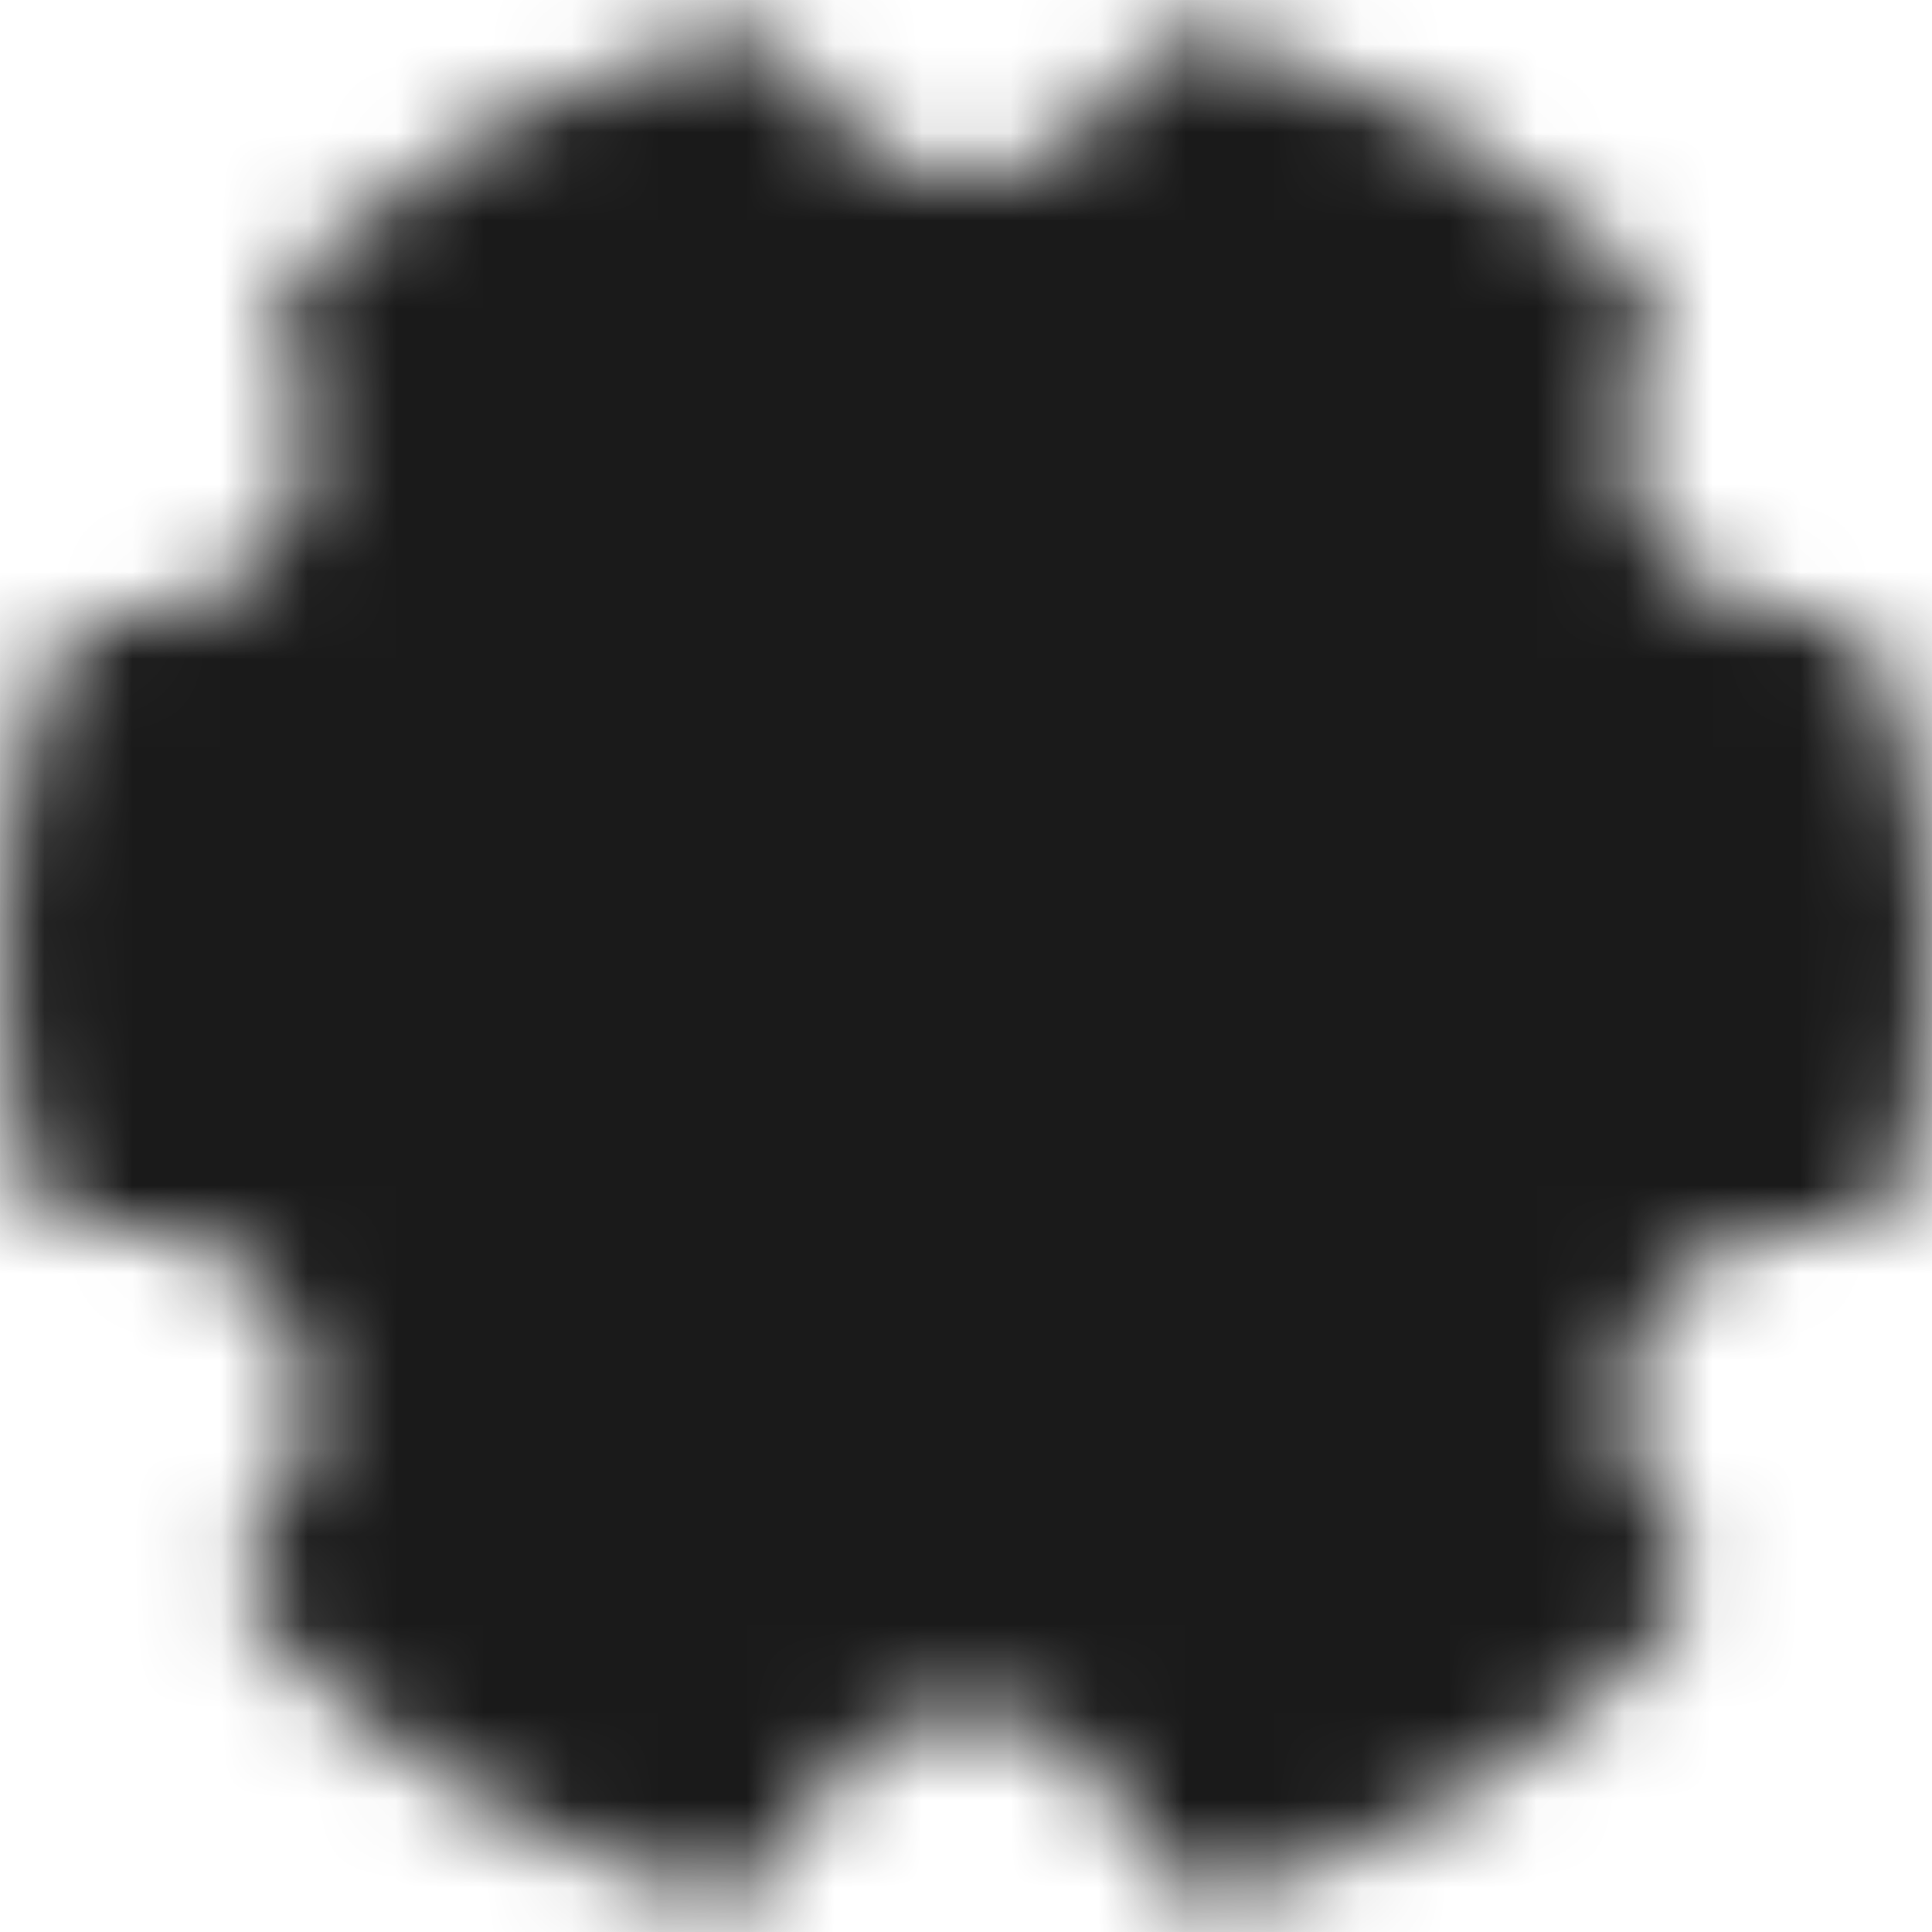 <svg width="22" height="22" viewBox="0 0 22 22" fill="none" xmlns="http://www.w3.org/2000/svg">
<mask id="mask0_430_1198" style="mask-type:luminance" maskUnits="userSpaceOnUse" x="0" y="0" width="22" height="22">
<path d="M8.142 20.585C6.488 20.091 4.99 19.178 3.794 17.933C4.179 17.477 4.419 16.916 4.483 16.323C4.547 15.729 4.433 15.13 4.155 14.602C3.876 14.073 3.447 13.64 2.921 13.357C2.395 13.075 1.797 12.955 1.203 13.014C1.067 12.351 0.999 11.677 1 11C1 9.955 1.16 8.947 1.458 8H1.5C2.01 8 2.511 7.87 2.957 7.623C3.403 7.375 3.778 7.018 4.048 6.585C4.317 6.153 4.472 5.658 4.497 5.149C4.523 4.64 4.418 4.132 4.192 3.675C5.365 2.584 6.783 1.79 8.326 1.361C8.577 1.855 8.96 2.269 9.432 2.558C9.904 2.847 10.447 3 11 3C11.553 3 12.096 2.847 12.568 2.558C13.04 2.269 13.423 1.855 13.674 1.361C15.217 1.79 16.635 2.584 17.808 3.675C17.581 4.136 17.476 4.647 17.503 5.16C17.53 5.672 17.689 6.169 17.963 6.603C18.238 7.037 18.619 7.394 19.07 7.638C19.522 7.883 20.029 8.007 20.542 8C20.846 8.971 21.001 9.982 21 11C21 11.69 20.93 12.364 20.797 13.015C20.203 12.956 19.605 13.075 19.079 13.358C18.553 13.641 18.123 14.074 17.845 14.602C17.567 15.13 17.453 15.729 17.517 16.323C17.581 16.917 17.821 17.477 18.206 17.934C17.01 19.178 15.512 20.092 13.858 20.585C13.664 19.98 13.282 19.452 12.769 19.077C12.255 18.703 11.636 18.501 11 18.501C10.364 18.501 9.745 18.703 9.231 19.077C8.718 19.452 8.336 19.98 8.142 20.585Z" fill="white" stroke="white" stroke-width="2" stroke-linejoin="round"/>
<path d="M11 14.5C11.46 14.5 11.915 14.409 12.339 14.234C12.764 14.058 13.15 13.8 13.475 13.475C13.8 13.15 14.058 12.764 14.234 12.339C14.409 11.915 14.5 11.46 14.5 11C14.5 10.54 14.409 10.085 14.234 9.661C14.058 9.236 13.8 8.85 13.475 8.525C13.15 8.2 12.764 7.942 12.339 7.766C11.915 7.591 11.46 7.5 11 7.5C10.072 7.5 9.181 7.869 8.525 8.525C7.869 9.181 7.5 10.072 7.5 11C7.5 11.928 7.869 12.819 8.525 13.475C9.181 14.131 10.072 14.5 11 14.5Z" fill="black" stroke="black" stroke-width="2" stroke-linejoin="round"/>
</mask>
<g mask="url(#mask0_430_1198)">
<path d="M-1 -1H23V23H-1V-1Z" fill="#1A1A1A"/>
</g>
</svg>
